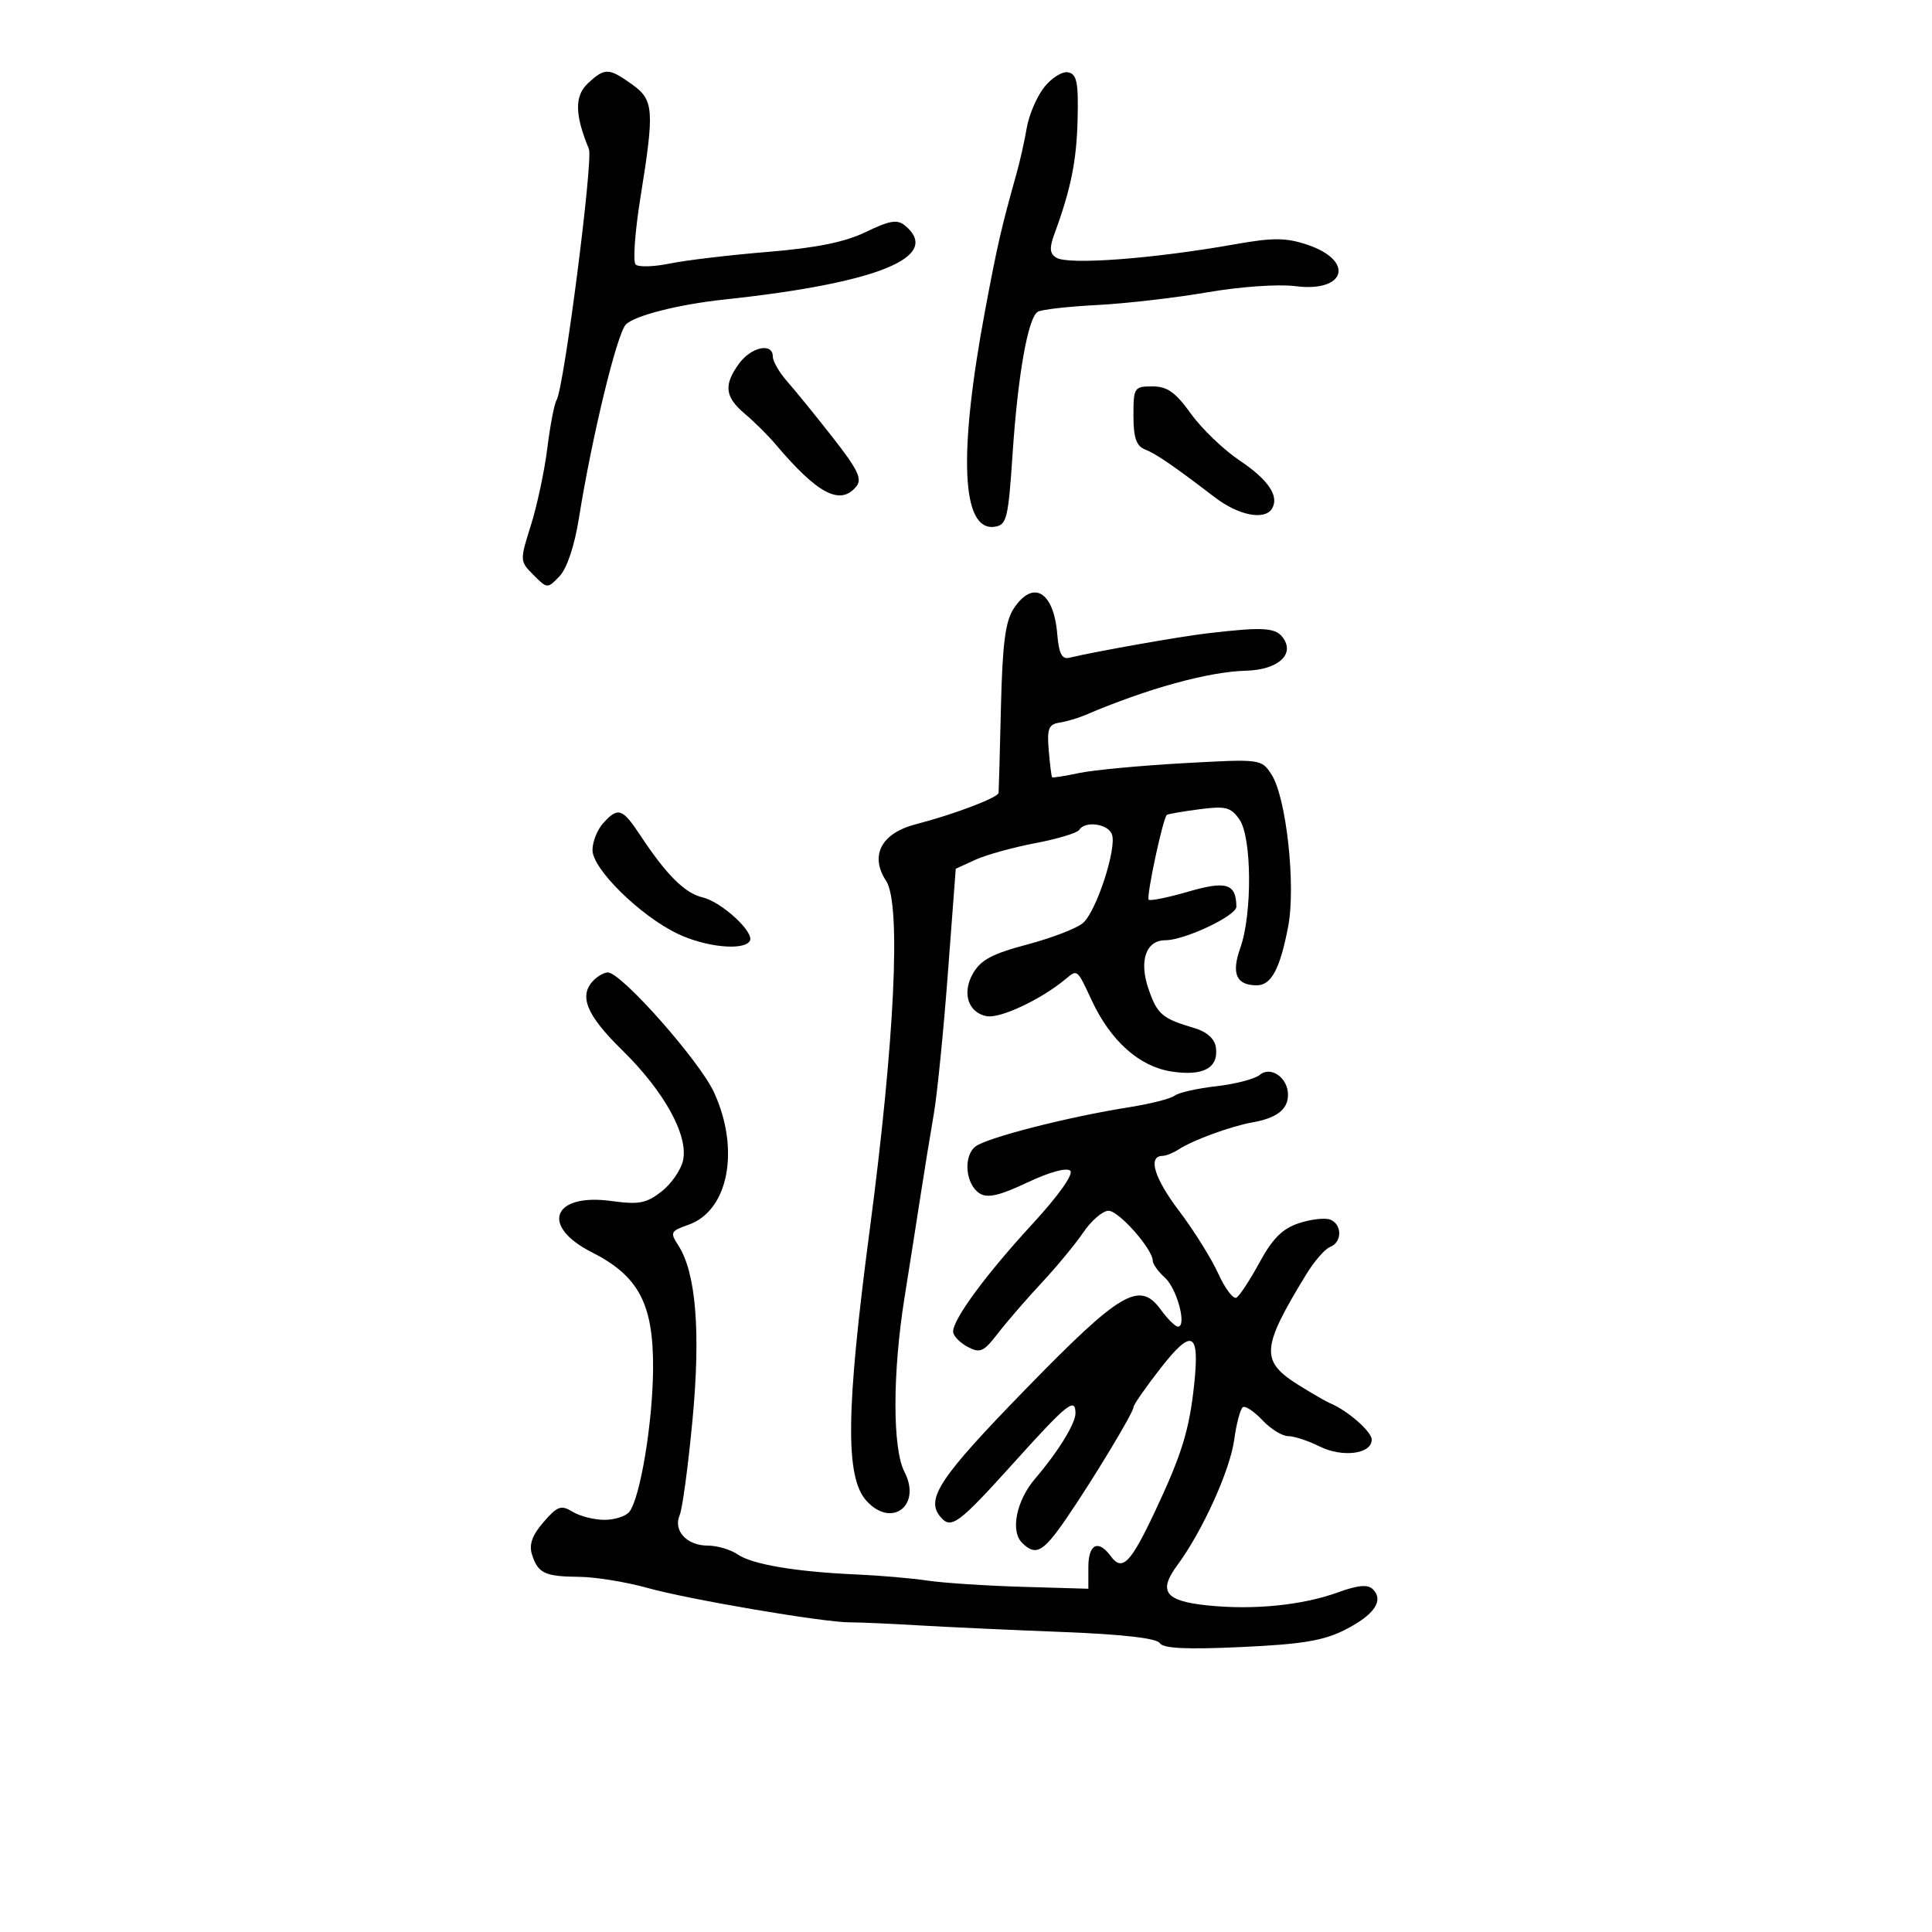 <svg xmlns="http://www.w3.org/2000/svg" width="300" height="300" viewBox="0 0 300 300" version="1.1">
	<path d="M 91.283 12.951 C 89.197 14.894, 89.244 17.823, 91.445 23.128 C 92.138 24.799, 87.574 60.263, 86.426 62.120 C 86.075 62.688, 85.430 66.035, 84.993 69.556 C 84.556 73.078, 83.408 78.473, 82.442 81.545 C 80.702 87.077, 80.706 87.150, 82.843 89.287 C 84.988 91.433, 85.010 91.434, 86.886 89.472 C 88.032 88.274, 89.210 84.754, 89.888 80.500 C 91.903 67.866, 95.806 51.766, 97.190 50.382 C 98.581 48.990, 105.392 47.266, 112.500 46.507 C 136.369 43.958, 146.360 39.863, 140.525 35.021 C 139.340 34.037, 138.151 34.232, 134.464 36.018 C 131.200 37.598, 126.794 38.492, 119.188 39.117 C 113.310 39.601, 106.475 40.413, 104 40.923 C 101.525 41.432, 99.140 41.500, 98.699 41.074 C 98.259 40.647, 98.596 35.961, 99.449 30.660 C 101.650 16.981, 101.538 15.519, 98.096 13.068 C 94.513 10.517, 93.907 10.506, 91.283 12.951 M 162.139 13.550 C 160.992 15.009, 159.775 17.845, 159.435 19.851 C 159.095 21.858, 158.374 25.075, 157.832 27 C 155.519 35.225, 154.870 38.045, 153.003 48 C 148.772 70.556, 149.282 82.533, 154.443 81.794 C 156.324 81.525, 156.563 80.559, 157.232 70.500 C 158.050 58.221, 159.620 49.353, 161.144 48.411 C 161.699 48.068, 165.831 47.598, 170.326 47.366 C 174.822 47.134, 182.550 46.243, 187.500 45.387 C 192.560 44.512, 198.520 44.093, 201.114 44.431 C 209.018 45.462, 210.414 40.447, 202.912 37.971 C 199.644 36.892, 197.631 36.886, 191.714 37.938 C 179.069 40.185, 165.897 41.173, 164.023 40.014 C 162.992 39.377, 162.923 38.525, 163.724 36.342 C 166.295 29.340, 167.172 25.009, 167.330 18.524 C 167.470 12.795, 167.211 11.505, 165.863 11.231 C 164.963 11.047, 163.287 12.091, 162.139 13.550 M 114.750 56.470 C 112.337 59.789, 112.553 61.636, 115.662 64.257 C 117.126 65.490, 119.264 67.611, 120.412 68.970 C 126.967 76.724, 130.461 78.559, 132.952 75.558 C 133.922 74.389, 133.236 72.950, 129.324 67.953 C 126.671 64.563, 123.487 60.647, 122.250 59.249 C 121.013 57.851, 120 56.099, 120 55.354 C 120 53.154, 116.642 53.868, 114.750 56.470 M 176 64.532 C 176 67.945, 176.440 69.242, 177.783 69.782 C 179.582 70.507, 182.088 72.225, 188.672 77.250 C 192.322 80.036, 196.367 80.833, 197.506 78.991 C 198.689 77.075, 196.955 74.490, 192.481 71.500 C 190.012 69.850, 186.616 66.588, 184.934 64.250 C 182.529 60.908, 181.248 60, 178.938 60 C 176.120 60, 176 60.184, 176 64.532 M 157.387 94.532 C 156.111 96.479, 155.658 100.001, 155.426 109.782 C 155.260 116.777, 155.096 122.776, 155.062 123.114 C 154.987 123.855, 148.123 126.458, 142.206 127.990 C 136.835 129.379, 135.017 132.852, 137.599 136.791 C 139.940 140.364, 138.950 161.381, 135.046 191 C 131.350 219.032, 131.227 229.383, 134.544 233.048 C 138.444 237.358, 143.151 233.773, 140.444 228.555 C 138.576 224.954, 138.579 213.226, 140.451 201.500 C 141.241 196.550, 142.373 189.350, 142.965 185.500 C 143.558 181.650, 144.473 176.025, 144.998 173 C 145.523 169.975, 146.505 160.165, 147.180 151.200 L 148.409 134.900 151.454 133.506 C 153.129 132.739, 157.323 131.576, 160.774 130.921 C 164.225 130.266, 167.289 129.341, 167.583 128.865 C 168.475 127.423, 172.023 127.897, 172.655 129.543 C 173.460 131.641, 170.277 141.445, 168.188 143.304 C 167.260 144.131, 163.367 145.638, 159.538 146.653 C 153.995 148.124, 152.263 149.059, 151.038 151.241 C 149.365 154.224, 150.351 157.231, 153.186 157.790 C 155.265 158.200, 161.600 155.237, 165.418 152.068 C 167.327 150.484, 167.216 150.396, 169.527 155.350 C 172.455 161.627, 176.897 165.598, 181.862 166.376 C 186.835 167.155, 189.264 165.836, 188.798 162.608 C 188.610 161.303, 187.394 160.213, 185.500 159.653 C 180.466 158.165, 179.709 157.524, 178.348 153.592 C 176.833 149.215, 177.936 146, 180.952 146 C 183.954 146, 192.001 142.196, 191.985 140.786 C 191.942 137.202, 190.436 136.731, 184.517 138.452 C 181.365 139.368, 178.598 139.932, 178.370 139.704 C 177.959 139.293, 180.580 127.033, 181.185 126.539 C 181.358 126.398, 183.620 126.004, 186.210 125.665 C 190.315 125.128, 191.119 125.332, 192.460 127.247 C 194.390 130.002, 194.471 141.936, 192.595 147.189 C 191.166 151.190, 191.967 153, 195.165 153 C 197.408 153, 198.784 150.411, 200.029 143.846 C 201.239 137.467, 199.729 123.762, 197.430 120.253 C 195.853 117.846, 195.783 117.837, 183.672 118.515 C 176.978 118.890, 169.712 119.577, 167.527 120.042 C 165.342 120.507, 163.471 120.800, 163.370 120.694 C 163.269 120.587, 163.034 118.706, 162.848 116.513 C 162.563 113.161, 162.827 112.476, 164.505 112.211 C 165.602 112.038, 167.400 111.512, 168.500 111.041 C 178.117 106.928, 187.623 104.301, 193.441 104.149 C 198.269 104.023, 200.982 101.769, 199.359 99.231 C 198.207 97.429, 196.414 97.294, 187.500 98.341 C 183.128 98.854, 170.311 101.121, 166 102.144 C 164.895 102.406, 164.415 101.450, 164.175 98.513 C 163.630 91.815, 160.406 89.924, 157.387 94.532 M 93.655 127.829 C 92.745 128.835, 92 130.712, 92 132 C 92 134.921, 99.347 142.155, 105.174 144.970 C 109.504 147.062, 115.467 147.672, 116.425 146.121 C 117.232 144.815, 112.079 140.053, 109.093 139.345 C 106.338 138.692, 103.486 135.853, 99.453 129.750 C 96.638 125.490, 95.971 125.269, 93.655 127.829 M 92.200 152.200 C 89.811 154.589, 91.025 157.593, 96.581 163.034 C 103.120 169.438, 106.900 176.266, 106.069 180.172 C 105.756 181.642, 104.252 183.820, 102.727 185.013 C 100.371 186.856, 99.202 187.078, 94.947 186.493 C 85.817 185.237, 83.833 190.362, 91.873 194.436 C 99.197 198.147, 101.475 202.473, 101.410 212.549 C 101.357 220.900, 99.420 232.576, 97.728 234.750 C 97.193 235.438, 95.454 236, 93.864 236 C 92.274 236, 90.051 235.438, 88.923 234.750 C 87.127 233.655, 86.568 233.852, 84.401 236.348 C 82.653 238.360, 82.124 239.828, 82.598 241.348 C 83.517 244.294, 84.582 244.804, 89.906 244.849 C 92.433 244.871, 97.200 245.642, 100.500 246.563 C 107.001 248.378, 127.946 251.939, 132 251.918 C 133.375 251.911, 138.100 252.118, 142.500 252.379 C 146.900 252.640, 156.994 253.105, 164.932 253.412 C 174.287 253.775, 179.618 254.382, 180.085 255.137 C 180.600 255.971, 184.206 256.147, 192.743 255.753 C 202.228 255.316, 205.546 254.762, 208.889 253.056 C 213.404 250.753, 214.926 248.526, 213.179 246.779 C 212.397 245.997, 210.888 246.130, 207.796 247.251 C 202.234 249.268, 194.675 250.028, 187.525 249.290 C 180.879 248.605, 179.786 247.133, 182.848 242.992 C 186.705 237.775, 190.996 228.311, 191.642 223.594 C 191.993 221.037, 192.601 218.747, 192.994 218.504 C 193.388 218.260, 194.753 219.173, 196.029 220.531 C 197.305 221.889, 199.101 223, 200.021 223 C 200.940 223, 203.133 223.718, 204.893 224.597 C 208.453 226.372, 213 225.785, 213 223.549 C 213 222.294, 209.203 218.981, 206.500 217.877 C 205.950 217.652, 203.809 216.417, 201.743 215.131 C 195.666 211.351, 195.791 209.416, 202.857 197.839 C 204.087 195.826, 205.746 193.928, 206.546 193.621 C 208.428 192.899, 208.425 190.100, 206.541 189.377 C 205.739 189.070, 203.553 189.322, 201.684 189.939 C 199.150 190.775, 197.600 192.319, 195.597 196 C 194.118 198.716, 192.505 201.188, 192.012 201.493 C 191.518 201.798, 190.241 200.124, 189.174 197.774 C 188.107 195.423, 185.367 191.038, 183.086 188.028 C 179.222 182.930, 178.195 179.521, 180.514 179.485 C 181.056 179.476, 182.175 179.030, 183 178.493 C 185.252 177.027, 191.113 174.880, 194.500 174.280 C 198.257 173.615, 200 172.258, 200 170 C 200 167.346, 197.337 165.475, 195.606 166.912 C 194.839 167.548, 191.802 168.340, 188.856 168.672 C 185.910 169.004, 183.008 169.660, 182.407 170.130 C 181.805 170.600, 178.655 171.404, 175.407 171.917 C 165.819 173.430, 153.071 176.696, 151.426 178.061 C 149.526 179.638, 149.947 183.952, 152.134 185.321 C 153.355 186.085, 155.225 185.654, 159.529 183.616 C 162.957 181.993, 165.655 181.255, 166.192 181.792 C 166.730 182.330, 164.336 185.692, 160.280 190.098 C 153.105 197.890, 148 204.821, 148 206.769 C 148 207.407, 148.999 208.464, 150.220 209.118 C 152.196 210.175, 152.718 209.945, 154.970 207.024 C 156.362 205.219, 159.403 201.705, 161.728 199.215 C 164.053 196.726, 166.978 193.187, 168.228 191.351 C 169.478 189.516, 171.234 188.011, 172.131 188.007 C 173.725 188, 179 193.969, 179 195.778 C 179 196.280, 179.853 197.462, 180.895 198.405 C 182.775 200.106, 184.338 206, 182.910 206 C 182.501 206, 181.299 204.809, 180.238 203.353 C 176.942 198.828, 174.011 200.557, 159.220 215.749 C 145.943 229.387, 143.703 232.733, 146 235.500 C 147.685 237.531, 148.755 236.742, 157.550 226.990 C 165.730 217.919, 167 216.907, 167 219.457 C 167 221.054, 164.267 225.481, 160.744 229.590 C 157.841 232.975, 156.861 237.718, 158.686 239.543 C 160.810 241.667, 161.949 241.061, 165.483 235.927 C 169.603 229.941, 176 219.356, 176 218.524 C 176 218.153, 177.895 215.423, 180.211 212.458 C 185.117 206.176, 186.309 206.756, 185.429 215 C 184.674 222.074, 183.507 225.853, 179.341 234.706 C 175.556 242.751, 174.255 244.069, 172.488 241.653 C 170.542 238.991, 169 239.742, 169 243.351 L 169 246.701 158.750 246.401 C 153.113 246.236, 146.475 245.799, 144 245.432 C 141.525 245.064, 136.575 244.637, 133 244.482 C 123.606 244.075, 116.788 242.923, 114.527 241.362 C 113.443 240.613, 111.360 240, 109.900 240 C 106.641 240, 104.497 237.670, 105.541 235.263 C 105.961 234.293, 106.856 227.650, 107.530 220.500 C 108.823 206.771, 108.073 197.594, 105.312 193.362 C 104.019 191.380, 104.134 191.149, 106.894 190.187 C 113.109 188.020, 114.953 178.518, 110.881 169.640 C 108.632 164.736, 96.476 151, 94.385 151 C 93.843 151, 92.860 151.540, 92.200 152.200" stroke="none" fill="black" fill-rule="evenodd"/>
</svg>